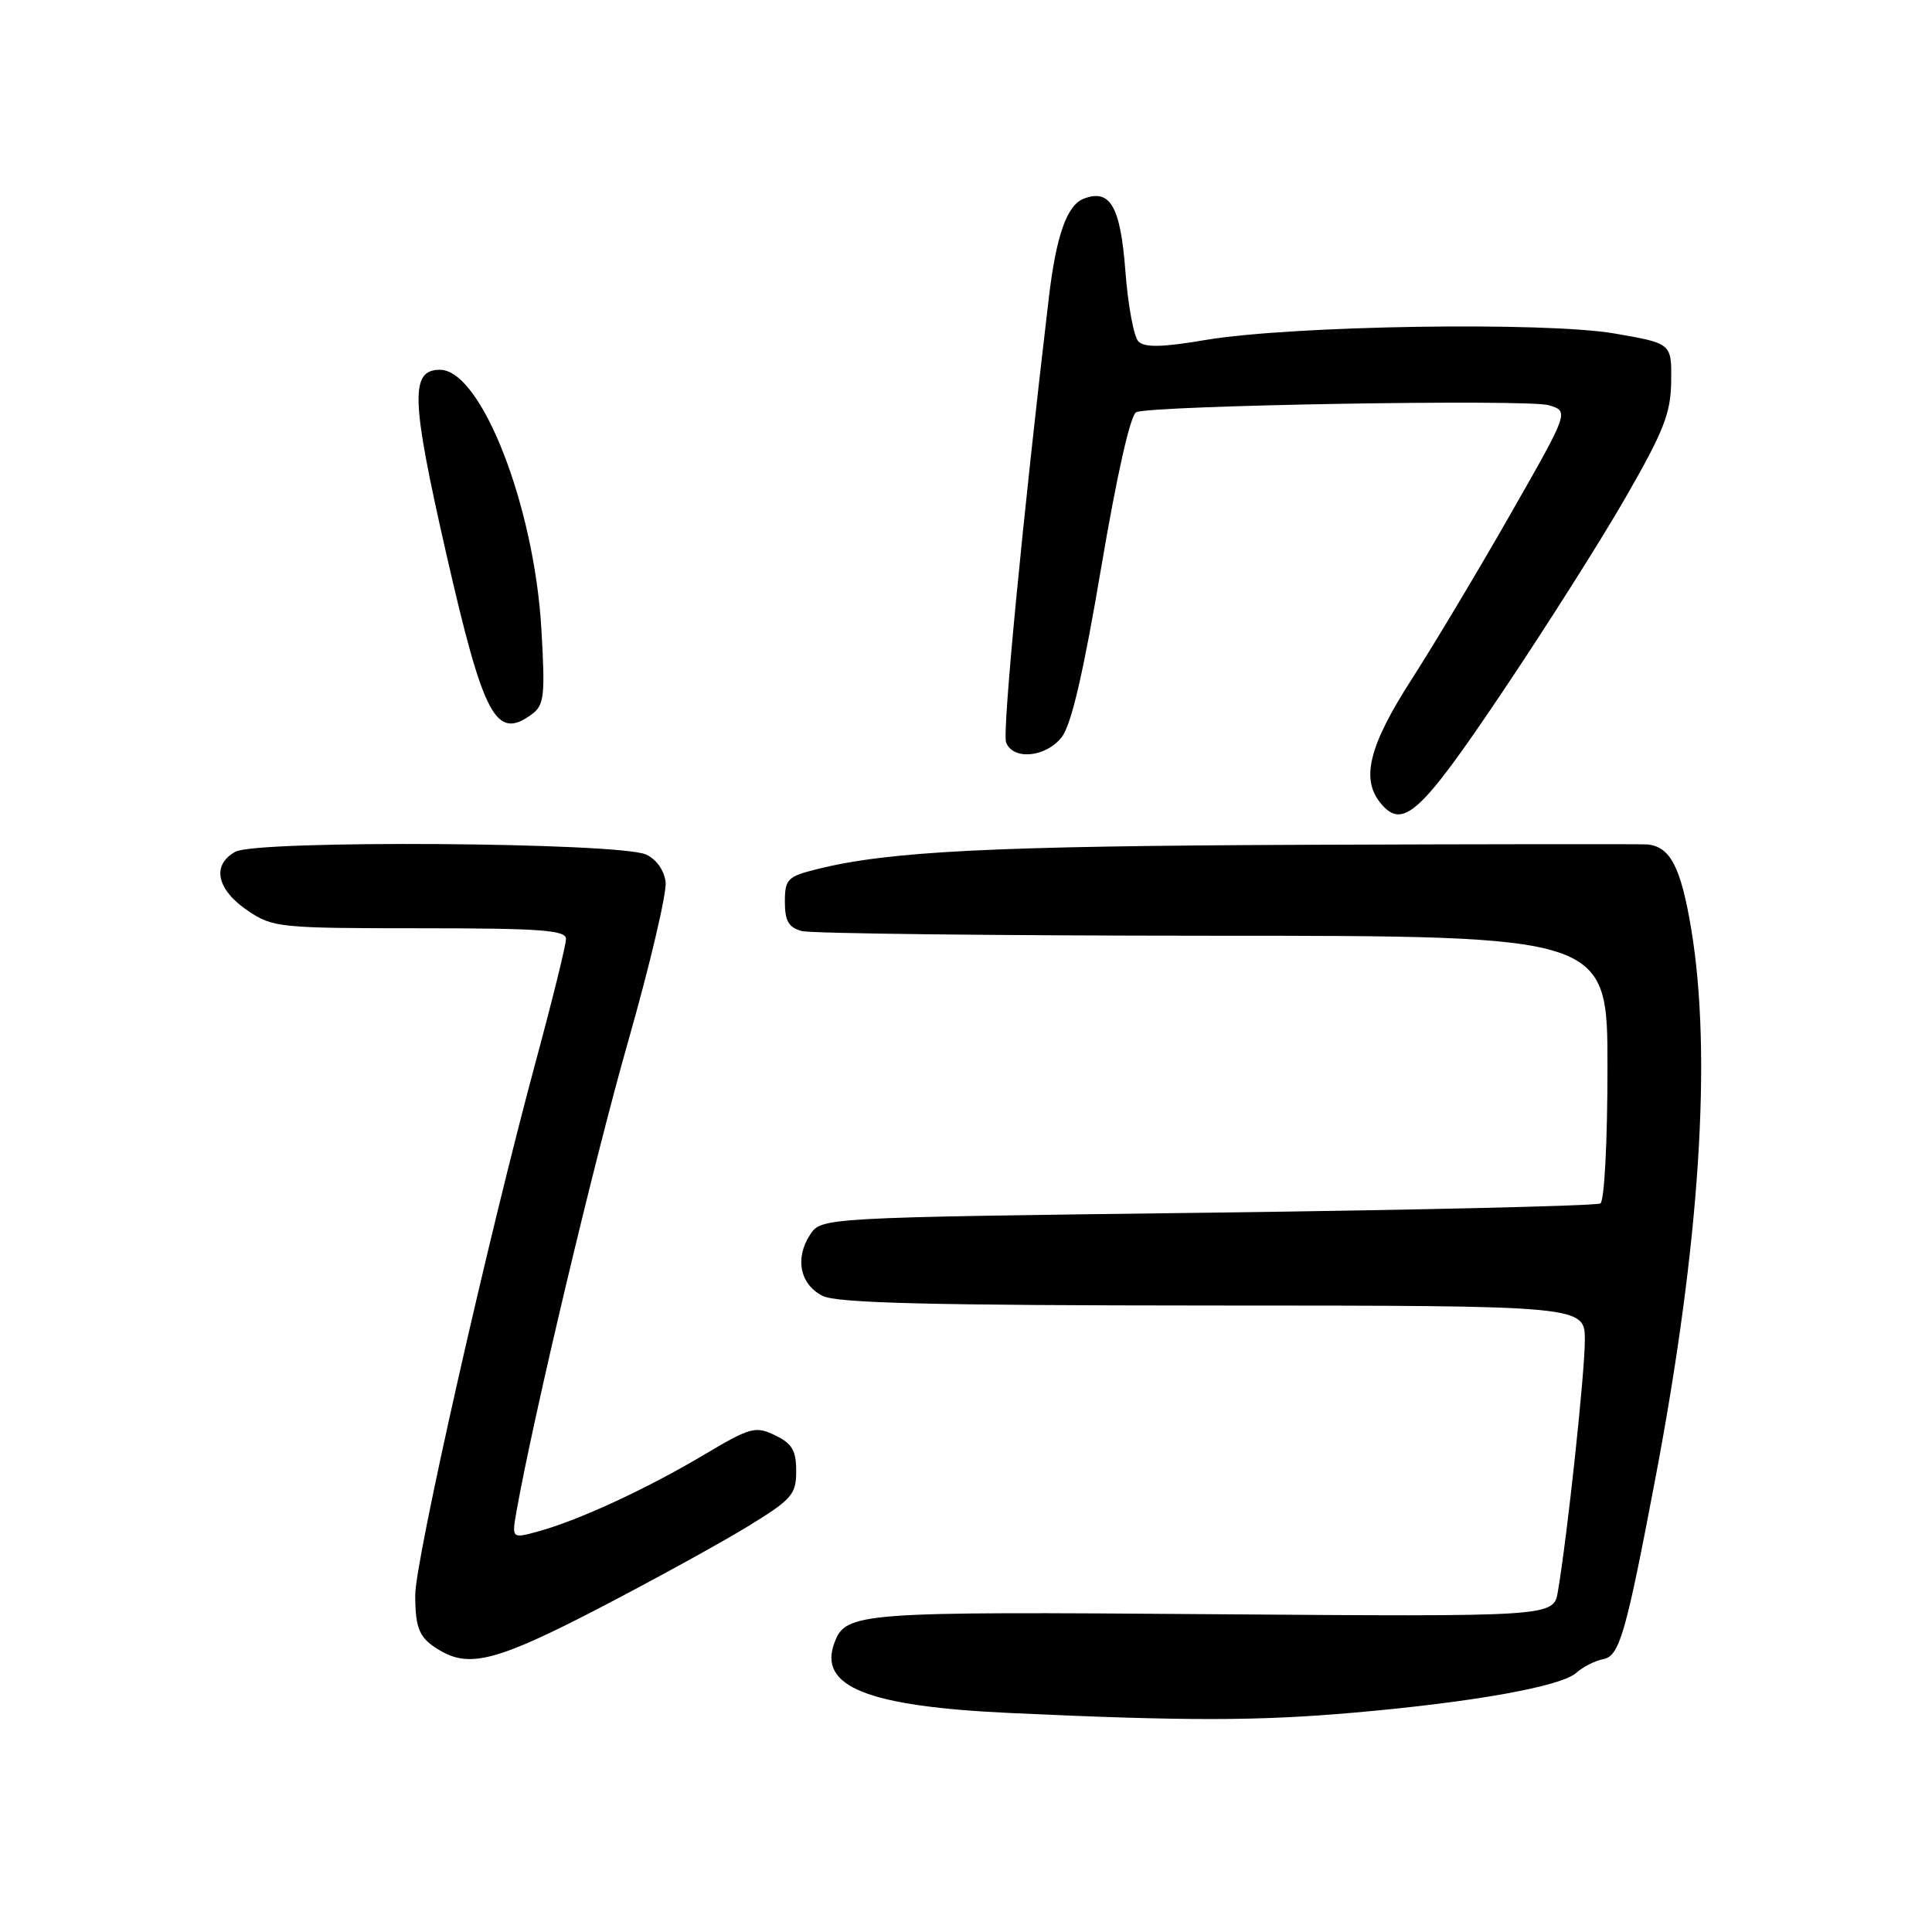 <?xml version="1.0" encoding="UTF-8" standalone="no"?>
<!DOCTYPE svg PUBLIC "-//W3C//DTD SVG 1.1//EN" "http://www.w3.org/Graphics/SVG/1.1/DTD/svg11.dtd" >
<svg xmlns="http://www.w3.org/2000/svg" xmlns:xlink="http://www.w3.org/1999/xlink" version="1.1" viewBox="0 0 256 256">
 <g >
 <path fill="currentColor"
d=" M 179.46 226.93 C 195.23 225.55 206.81 223.47 208.85 221.67 C 209.76 220.86 211.37 220.05 212.42 219.85 C 214.60 219.45 215.43 216.55 219.42 195.50 C 225.24 164.70 226.86 139.83 224.11 123.19 C 222.73 114.84 221.29 112.10 218.18 111.89 C 217.26 111.83 196.93 111.85 173.00 111.94 C 131.57 112.10 117.78 112.78 108.25 115.17 C 104.34 116.15 104.00 116.49 104.00 119.50 C 104.00 122.04 104.50 122.90 106.25 123.37 C 107.49 123.70 132.01 123.98 160.75 123.99 C 213.00 124.00 213.00 124.00 213.00 141.44 C 213.00 151.23 212.59 159.14 212.06 159.46 C 211.54 159.78 188.11 160.33 159.98 160.69 C 108.83 161.33 108.83 161.33 107.34 163.61 C 105.29 166.73 106.00 170.20 109.00 171.71 C 110.91 172.67 123.15 172.97 160.75 172.99 C 210.00 173.00 210.00 173.00 210.00 177.59 C 210.00 181.89 207.70 203.40 206.43 210.87 C 205.87 214.23 205.87 214.23 160.68 213.89 C 113.83 213.53 112.11 213.65 110.59 217.61 C 108.34 223.49 114.87 226.11 134.00 226.99 C 157.17 228.06 166.71 228.05 179.46 226.93 Z  M 79.29 213.14 C 86.55 209.37 95.42 204.50 99.00 202.31 C 104.95 198.67 105.50 198.04 105.50 194.93 C 105.50 192.19 104.96 191.27 102.69 190.18 C 100.08 188.93 99.43 189.11 93.16 192.84 C 85.62 197.31 76.70 201.44 71.35 202.91 C 67.80 203.89 67.80 203.89 68.45 200.20 C 70.66 187.76 78.73 153.77 83.23 138.00 C 86.13 127.83 88.36 118.32 88.20 116.89 C 88.02 115.33 86.97 113.85 85.61 113.23 C 82.04 111.61 34.06 111.28 31.19 112.86 C 27.99 114.63 28.70 117.89 32.90 120.72 C 36.15 122.90 37.15 123.00 55.65 123.00 C 71.62 123.00 75.00 123.25 75.00 124.41 C 75.00 125.18 73.20 132.49 70.99 140.66 C 64.64 164.15 55.00 206.84 55.02 211.37 C 55.03 215.97 55.59 217.15 58.50 218.81 C 62.35 220.99 66.16 219.95 79.29 213.14 Z  M 198.97 91.85 C 204.76 83.24 212.18 71.54 215.44 65.85 C 220.47 57.10 221.40 54.73 221.44 50.50 C 221.50 45.50 221.50 45.50 214.00 44.20 C 204.79 42.60 171.15 43.13 159.73 45.05 C 154.02 46.02 151.67 46.07 150.85 45.25 C 150.24 44.64 149.46 40.44 149.12 35.92 C 148.47 27.36 147.11 24.98 143.62 26.32 C 141.37 27.18 139.95 31.19 138.97 39.50 C 135.51 68.73 132.79 97.02 133.31 98.37 C 134.23 100.77 138.57 100.36 140.68 97.68 C 141.95 96.07 143.55 89.19 145.91 75.23 C 148.02 62.77 149.80 54.91 150.57 54.61 C 152.92 53.71 202.49 52.87 205.21 53.69 C 207.92 54.50 207.92 54.50 200.20 68.03 C 195.95 75.48 190.03 85.38 187.04 90.03 C 181.38 98.84 180.29 103.24 182.96 106.45 C 185.88 109.97 188.22 107.84 198.97 91.85 Z  M 70.46 94.65 C 72.11 93.44 72.25 92.26 71.74 83.40 C 70.80 67.01 63.76 49.00 58.30 49.00 C 54.32 49.00 54.46 52.87 59.12 73.32 C 64.09 95.09 65.71 98.13 70.46 94.65 Z "/>
</g>
</svg>